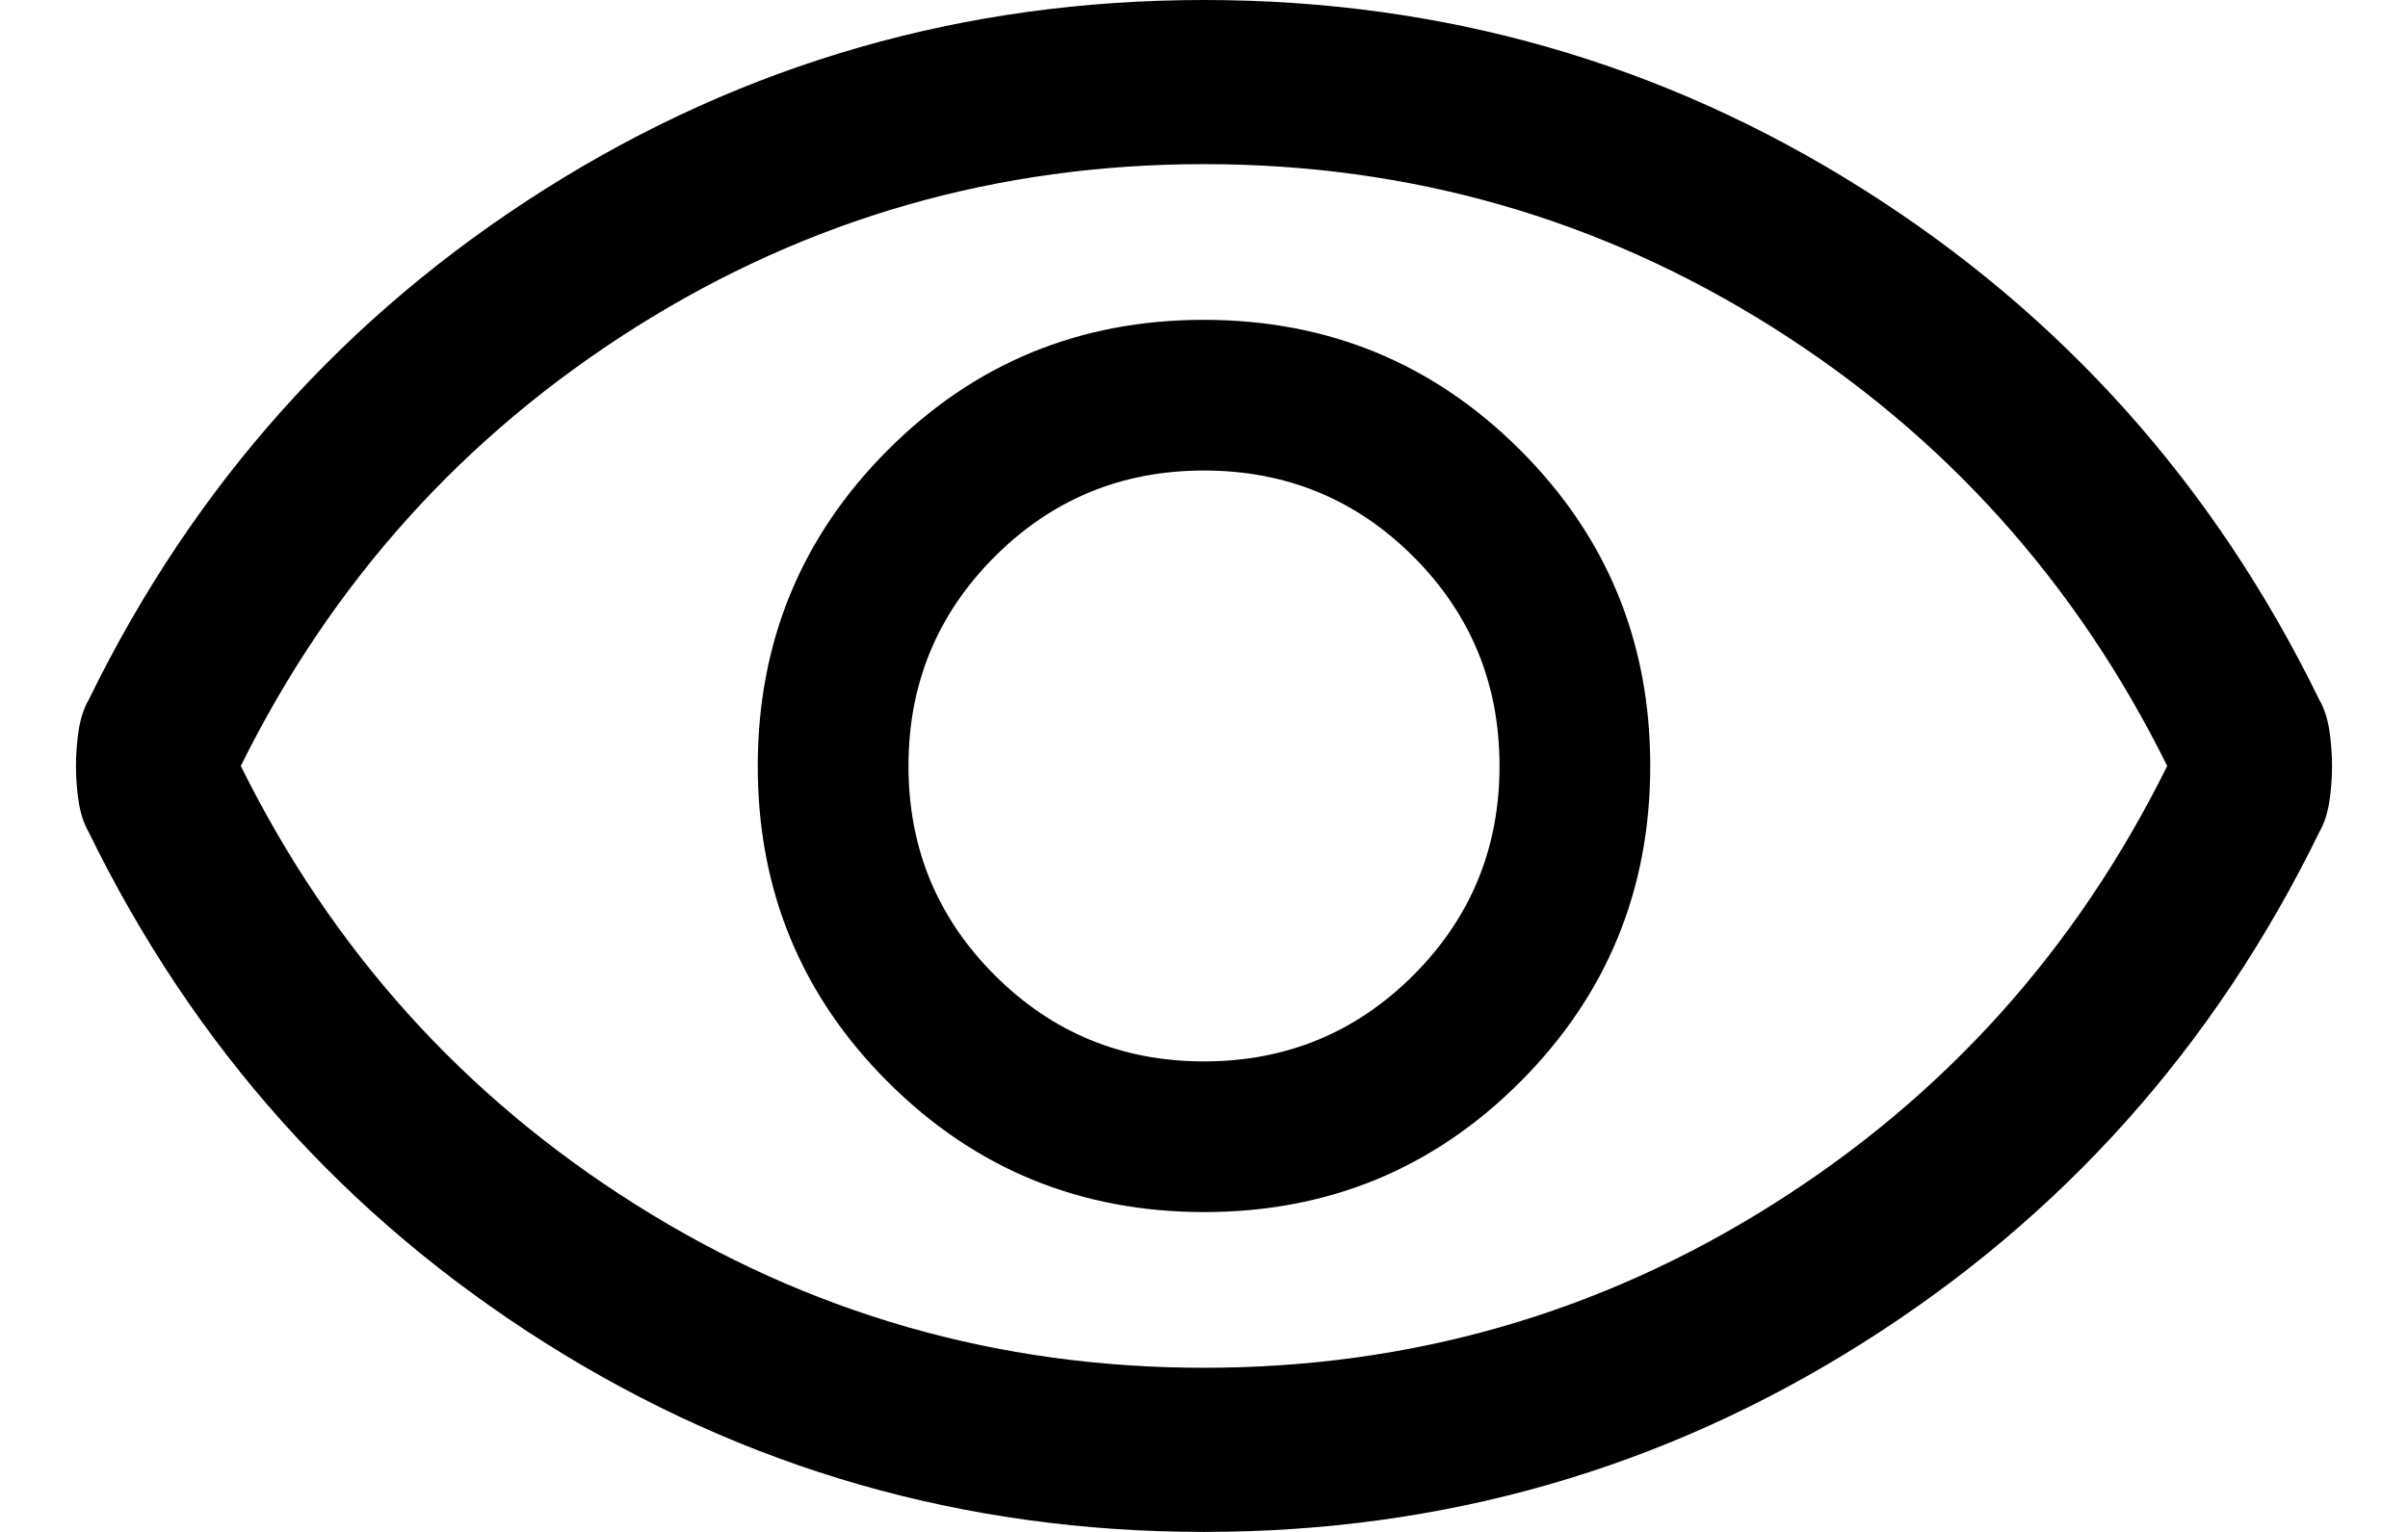 <svg width="22" height="14" viewBox="0 0 22 14" fill="none" xmlns="http://www.w3.org/2000/svg">
<path id="Vector" d="M11.002 11.077C12.135 11.077 13.098 10.68 13.889 9.887C14.681 9.094 15.077 8.131 15.077 6.998C15.077 5.865 14.68 4.902 13.887 4.111C13.094 3.319 12.131 2.923 10.998 2.923C9.865 2.923 8.902 3.32 8.111 4.113C7.319 4.906 6.923 5.869 6.923 7.002C6.923 8.135 7.32 9.098 8.113 9.889C8.906 10.681 9.869 11.077 11.002 11.077ZM11 9.7C10.25 9.7 9.613 9.437 9.088 8.912C8.563 8.387 8.3 7.75 8.3 7C8.3 6.25 8.563 5.612 9.088 5.087C9.613 4.562 10.25 4.3 11 4.3C11.75 4.3 12.388 4.562 12.913 5.087C13.438 5.612 13.7 6.25 13.7 7C13.7 7.75 13.438 8.387 12.913 8.912C12.388 9.437 11.75 9.7 11 9.7ZM11 14C8.812 14 6.806 13.424 4.982 12.273C3.158 11.122 1.767 9.565 0.81 7.604C0.766 7.527 0.736 7.435 0.719 7.329C0.703 7.223 0.694 7.113 0.694 7C0.694 6.887 0.703 6.777 0.719 6.671C0.736 6.565 0.766 6.473 0.81 6.396C1.767 4.435 3.158 2.878 4.982 1.727C6.806 0.576 8.812 0 11 0C13.188 0 15.195 0.576 17.018 1.727C18.842 2.878 20.233 4.435 21.19 6.396C21.234 6.473 21.264 6.565 21.281 6.671C21.297 6.777 21.306 6.887 21.306 7C21.306 7.113 21.297 7.223 21.281 7.329C21.264 7.435 21.234 7.527 21.19 7.604C20.233 9.565 18.842 11.122 17.018 12.273C15.195 13.424 13.188 14 11 14ZM11 12.5C12.883 12.5 14.613 12.004 16.188 11.012C17.763 10.021 18.967 8.683 19.8 7C18.967 5.317 17.763 3.979 16.188 2.987C14.613 1.996 12.883 1.5 11 1.5C9.117 1.5 7.388 1.996 5.813 2.987C4.238 3.979 3.033 5.317 2.2 7C3.033 8.683 4.238 10.021 5.813 11.012C7.388 12.004 9.117 12.5 11 12.5Z" fill="currentColor"/>
</svg>

